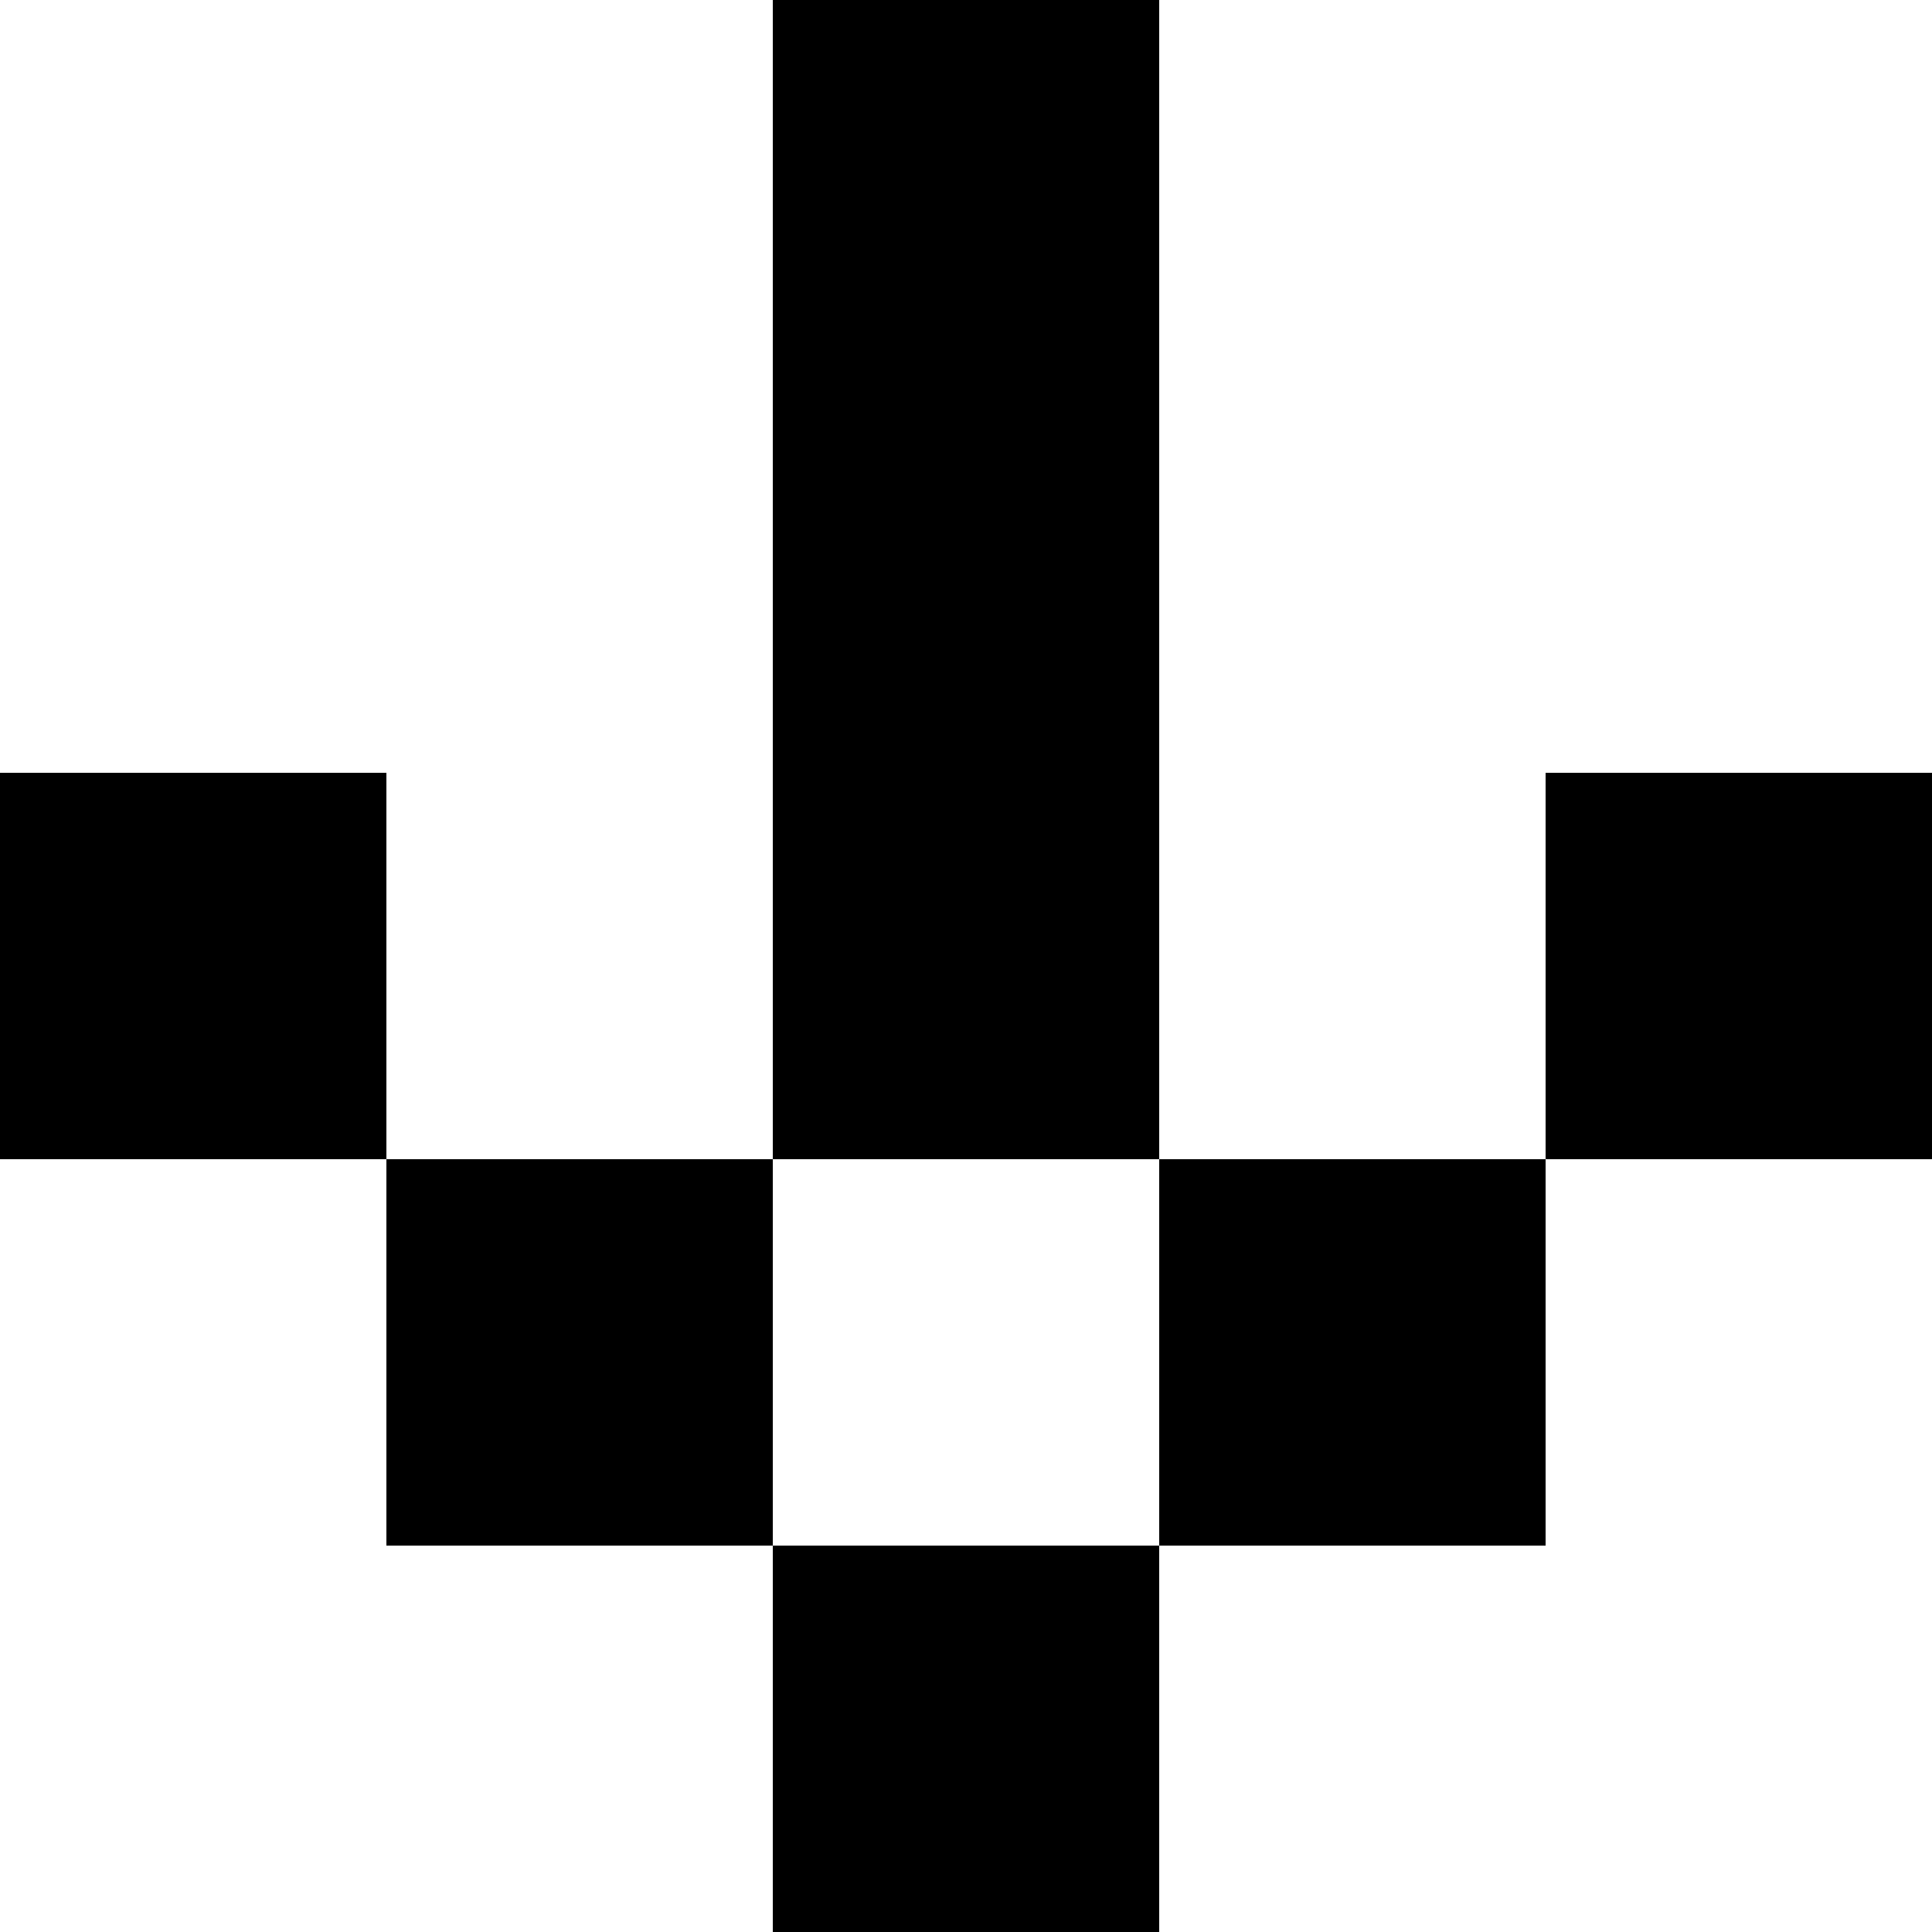 <svg width="15" height="15" viewBox="0 0 15 15" fill="none" xmlns="http://www.w3.org/2000/svg">
<rect x="9" y="6" width="3" height="3" transform="rotate(90 9 6)" fill="black"/>
<rect x="9" y="3" width="3" height="3" transform="rotate(90 9 3)" fill="black"/>
<rect x="9" width="3" height="3" transform="rotate(90 9 0)" fill="black"/>
<rect x="15" y="6" width="3" height="3" transform="rotate(90 15 6)" fill="black"/>
<rect width="3" height="3" transform="matrix(0 1 1 0 0 6)" fill="black"/>
<rect x="12" y="9" width="3" height="3" transform="rotate(90 12 9)" fill="black"/>
<rect width="3" height="3" transform="matrix(0 1 1 0 3 9)" fill="black"/>
<rect x="9" y="12" width="3" height="3" transform="rotate(90 9 12)" fill="black"/>
<rect width="3" height="3" transform="matrix(0 1 1 0 6 12)" fill="black"/>
</svg>
